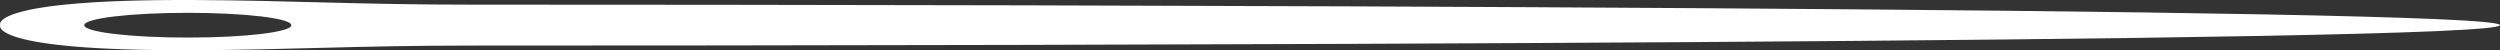<svg xmlns="http://www.w3.org/2000/svg" xmlns:xlink="http://www.w3.org/1999/xlink" width="101" height="2.029" viewBox="0 0 101 2.029">
  <rect x="0" y="0" width="101" height="2.029" fill="#333333" stroke="none"/>
  <defs>
    <clipPath id="clip-path">
      <rect width="101" height="2.029" fill="none"/>
    </clipPath>
  </defs>
  <g id="Component_2_18" data-name="Component 2 – 18" clip-path="url(#clip-path)">
    <path id="Path_15" data-name="Path 15" d="M93.414,1.511c-2.312,0-4.184-.221-4.184-.5s1.872-.5,4.184-.5,4.182.221,4.182.5-1.872.5-4.182.5M93.148,0C89.262.018,86.59.188,81.921.188,59.49.188,0,.288,0,1.014s59.49.827,81.921.827c4.669,0,7.341.17,11.227.187,8.375.038,7.845-1.015,7.845-1.015S101.523-.037,93.148,0" transform="translate(101 2.029) rotate(180)" fill="#fff"/>
  </g>
</svg>

